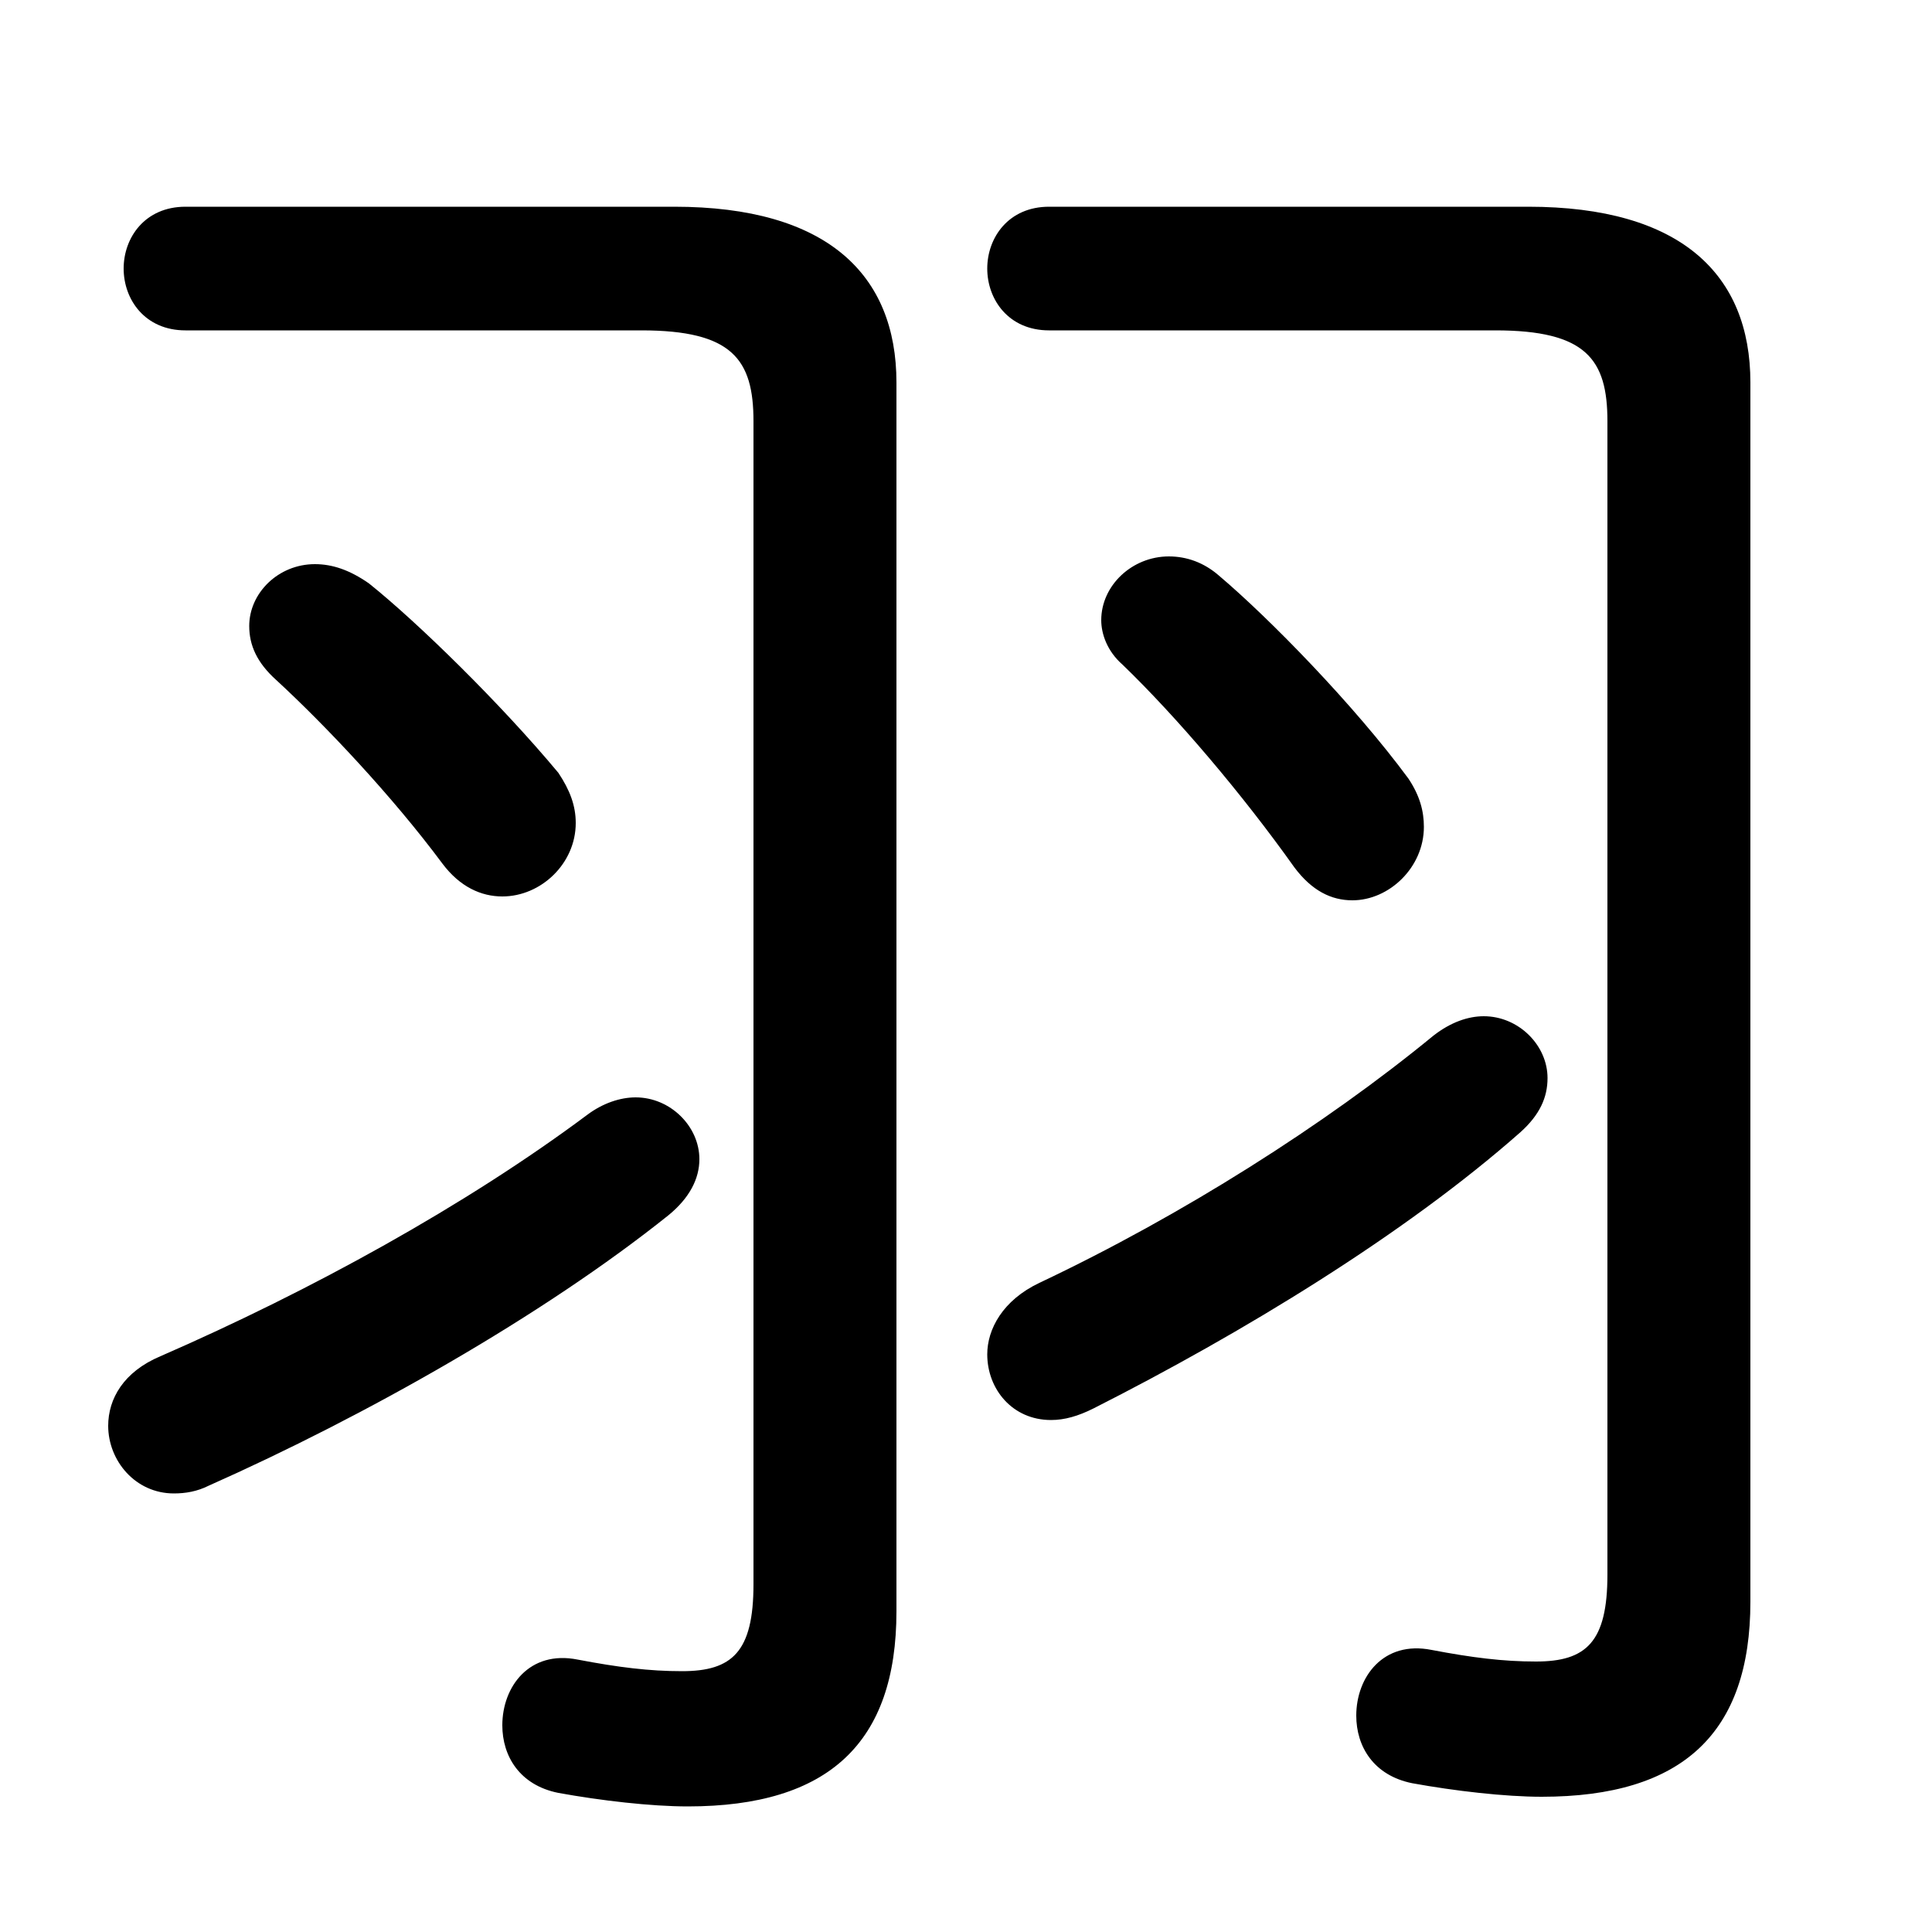 <svg xmlns="http://www.w3.org/2000/svg" viewBox="0 -44.0 50.0 50.0">
    <rect x="0" y="-44.0" width="50.0" height="50.0" fill="#808080" stroke="none"/>
    <g transform="scale(1, -1)">
        <!-- ボディの枠 -->
        <rect x="0" y="-6.0" width="50.0" height="50.0"
            stroke="white" fill="white"/>
        <!-- グリフ座標系の原点 -->
        <circle cx="0" cy="0" r="5" fill="white"/>
        <!-- グリフのアウトライン -->
        <g style="fill:black;stroke:#000000;stroke-width:0;stroke-linecap:round;stroke-linejoin:round;">
        <path d="M 23.2 34.1 C 23.2 36.9 21.4 38.65 17.45 38.65 L 4.8 38.65 C 3.75 38.65 3.2 37.85 3.2 37.05 C 3.2 36.25 3.75 35.45 4.8 35.45 L 16.6 35.45 C 18.95 35.45 19.5 34.7 19.5 33.1 L 19.5 3.0 C 19.5 1.25 18.95 0.75 17.65 0.75 C 16.8 0.75 16.0 0.85 14.95 1.05 C 13.7 1.3 13.0 0.35 13.0 -0.65 C 13.0 -1.45 13.45 -2.2 14.45 -2.4 C 15.55 -2.6 16.85 -2.75 17.8 -2.75 C 21.45 -2.75 23.2 -1.1 23.2 2.3 Z M 9.55 28.9 C 9.05 29.25 8.6 29.4 8.15 29.4 C 7.2 29.4 6.45 28.65 6.45 27.8 C 6.45 27.3 6.65 26.85 7.15 26.4 C 8.4 25.25 10.15 23.4 11.45 21.65 C 11.9 21.05 12.45 20.8 13.0 20.8 C 14.0 20.8 14.9 21.65 14.9 22.7 C 14.9 23.15 14.75 23.55 14.45 24.0 C 12.95 25.8 10.8 27.9 9.55 28.9 Z M 31.55 29.1 C 31.15 29.45 30.7 29.6 30.25 29.6 C 29.3 29.6 28.5 28.85 28.5 27.95 C 28.5 27.6 28.65 27.15 29.05 26.8 C 30.45 25.45 32.15 23.45 33.5 21.55 C 33.95 20.95 34.45 20.7 35.0 20.7 C 35.95 20.7 36.85 21.55 36.85 22.6 C 36.85 23.0 36.75 23.4 36.45 23.85 C 35.05 25.75 32.85 28.0 31.55 29.1 Z M 26.9 10.8 C 25.95 10.35 25.55 9.6 25.55 8.95 C 25.55 8.05 26.2 7.25 27.2 7.25 C 27.55 7.25 27.9 7.35 28.3 7.55 C 32.15 9.5 36.35 12.05 39.35 14.7 C 39.85 15.15 40.05 15.6 40.05 16.1 C 40.05 16.95 39.3 17.7 38.4 17.7 C 38.0 17.7 37.55 17.55 37.1 17.2 C 34.3 14.9 30.6 12.55 26.9 10.8 Z M 4.15 8.9 C 3.2 8.5 2.8 7.8 2.8 7.1 C 2.8 6.2 3.5 5.35 4.5 5.35 C 4.8 5.35 5.1 5.4 5.4 5.55 C 9.45 7.35 14.05 9.95 17.3 12.55 C 17.85 13.0 18.1 13.5 18.1 14.0 C 18.1 14.85 17.35 15.6 16.45 15.6 C 16.05 15.6 15.6 15.45 15.2 15.15 C 12.05 12.8 8.05 10.6 4.15 8.9 Z M 45.3 34.1 C 45.3 36.9 43.5 38.65 39.55 38.65 L 27.15 38.65 C 26.1 38.65 25.55 37.85 25.55 37.05 C 25.55 36.25 26.1 35.45 27.15 35.45 L 38.7 35.45 C 41.05 35.45 41.6 34.7 41.6 33.1 L 41.6 3.25 C 41.6 1.5 41.05 1.0 39.75 1.0 C 38.9 1.0 38.1 1.1 37.05 1.3 C 35.8 1.55 35.1 0.6 35.1 -0.4 C 35.1 -1.2 35.55 -1.95 36.55 -2.15 C 37.65 -2.35 38.95 -2.5 39.9 -2.5 C 43.55 -2.5 45.3 -0.85 45.3 2.55 Z"/>
    </g>
    </g>
</svg>
